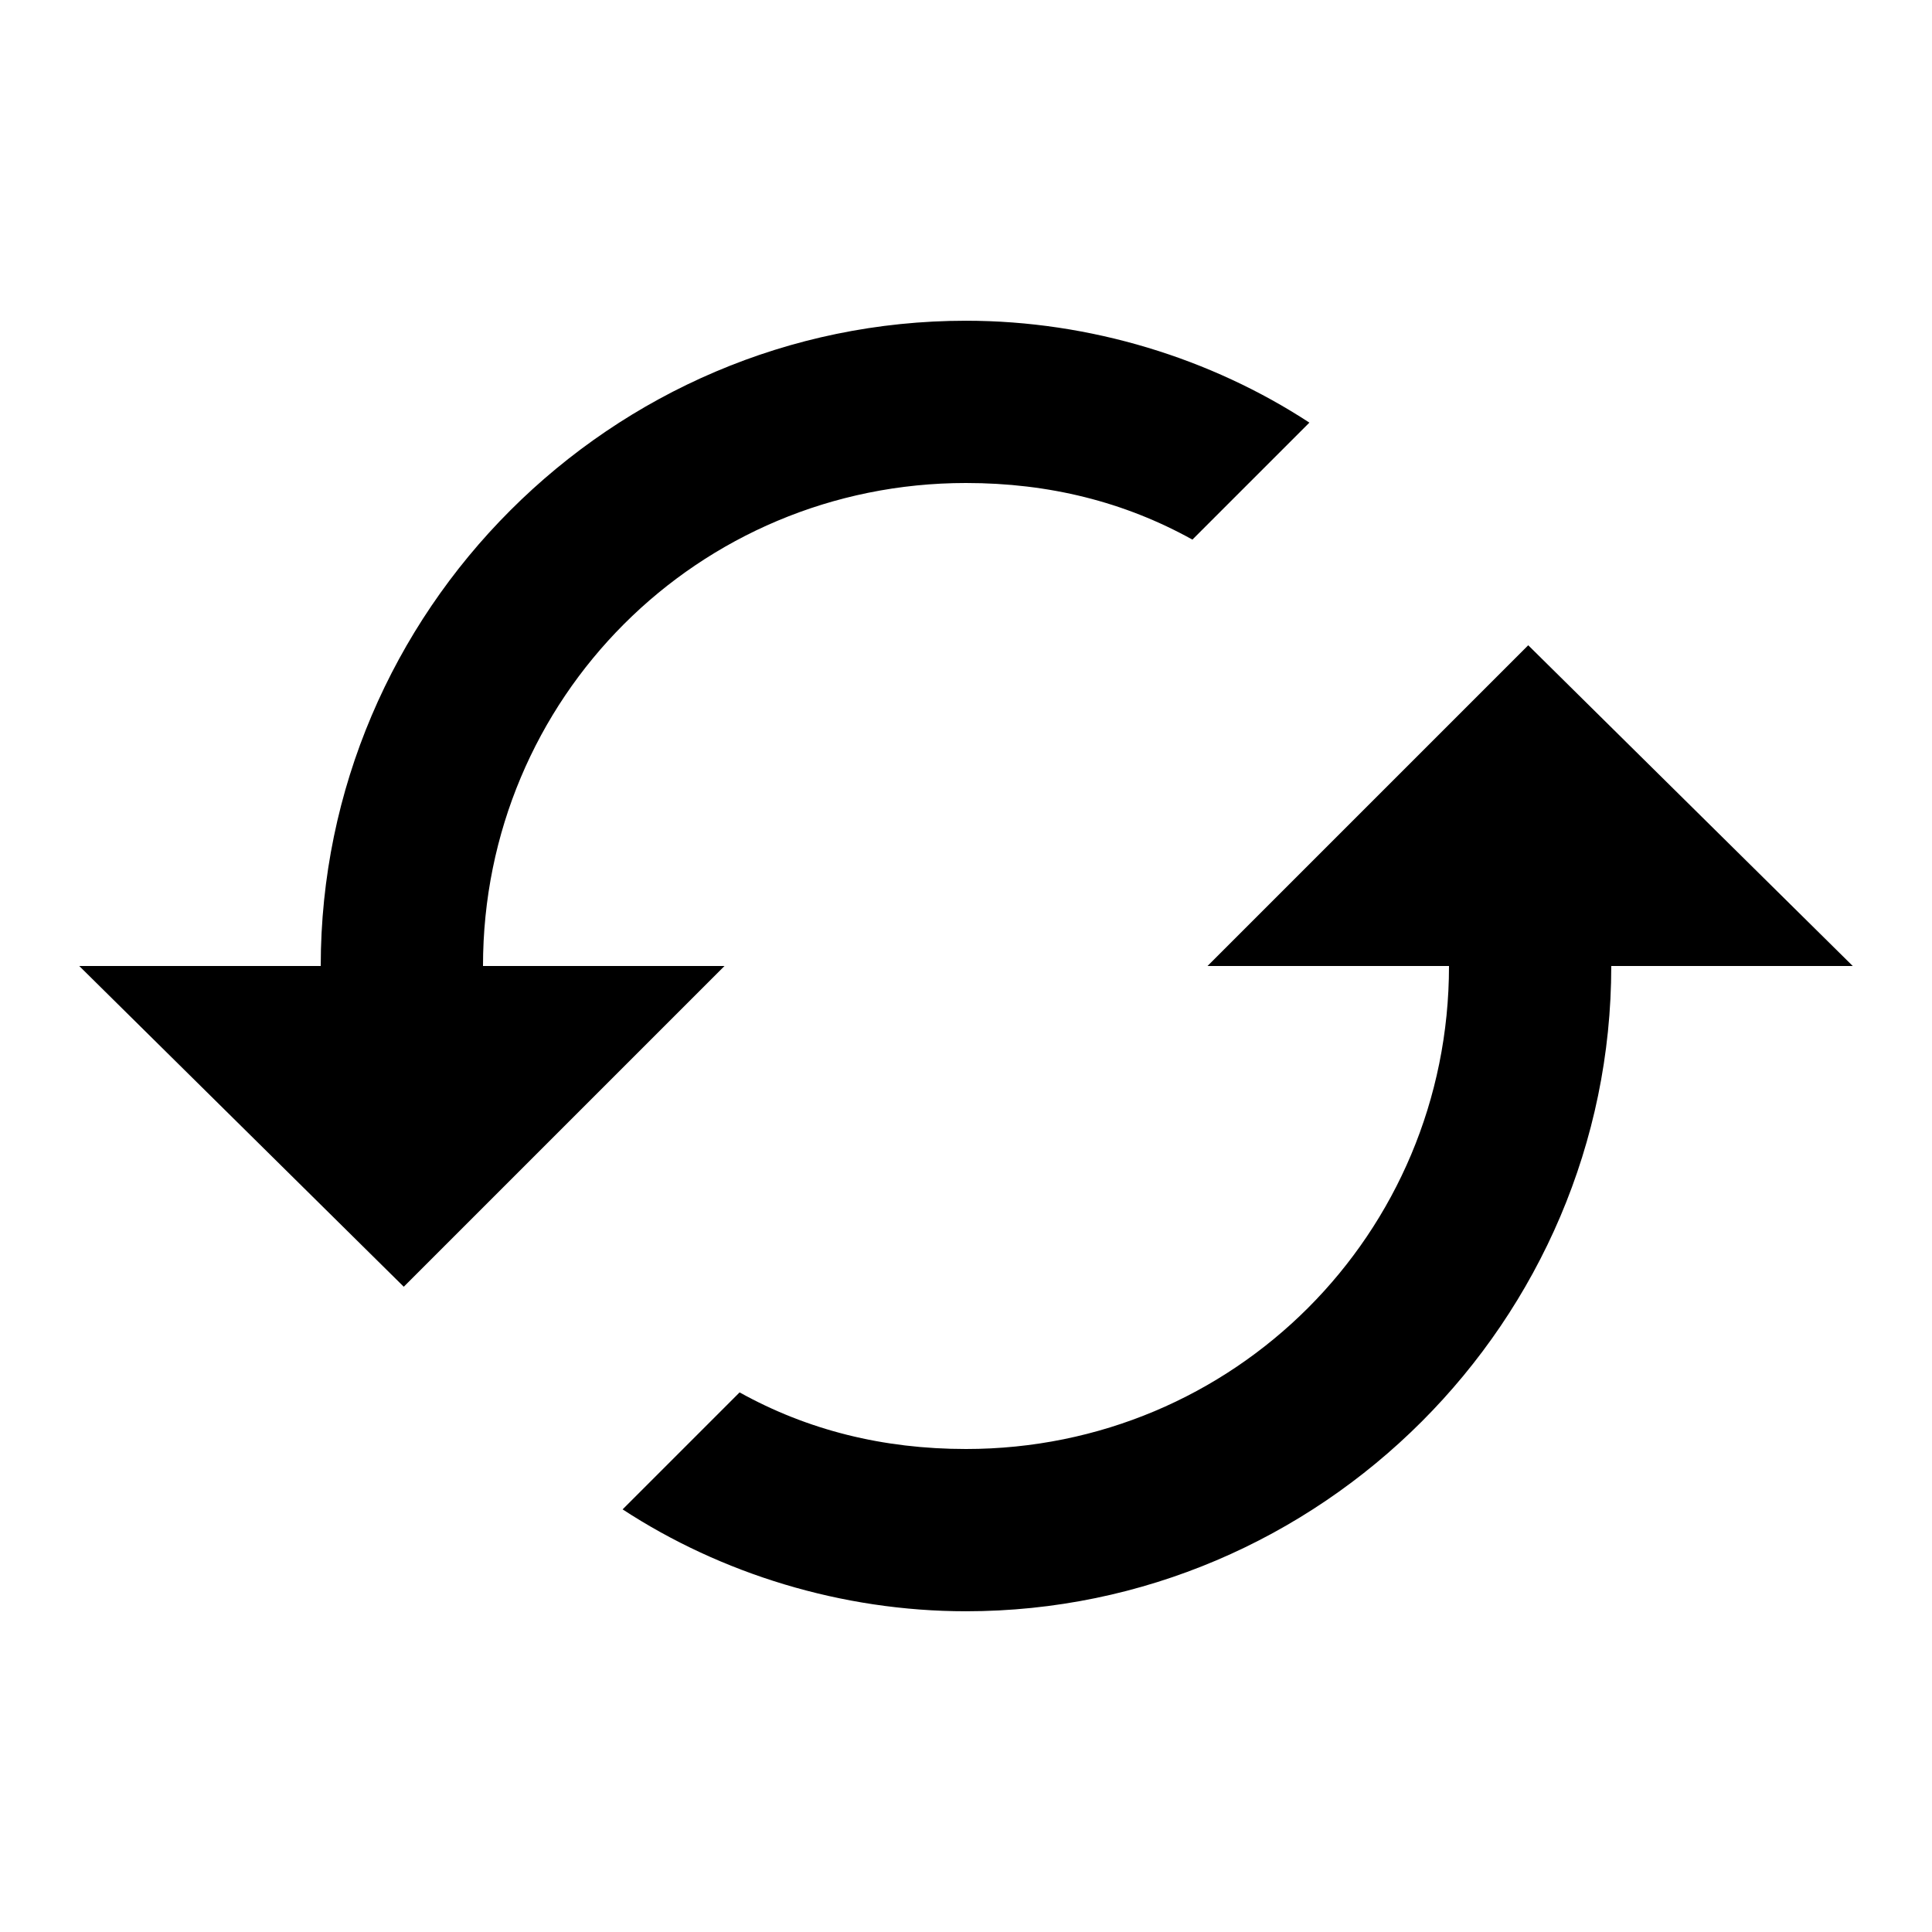 <?xml version="1.0" encoding="utf-8"?>
<!-- Generated by IcoMoon.io -->
<!DOCTYPE svg PUBLIC "-//W3C//DTD SVG 1.1//EN" "http://www.w3.org/Graphics/SVG/1.1/DTD/svg11.dtd">
<svg version="1.1" xmlns="http://www.w3.org/2000/svg" xmlns:xlink="http://www.w3.org/1999/xlink" width="80" height="80" viewBox="0 0 80 80">
<path d="M20 40h10l-13.281 13.281-13.438-13.281h10c0-14.688 12.031-26.719 26.719-26.719 5.156 0 10.156 1.563 14.219 4.219l-4.844 4.844c-2.813-1.563-5.938-2.344-9.375-2.344-11.094 0-20 8.906-20 20zM63.281 26.719l13.438 13.281h-10c0 14.688-12.031 26.719-26.719 26.719-5.156 0-10.156-1.563-14.219-4.219l4.844-4.844c2.813 1.563 5.938 2.344 9.375 2.344 11.094 0 20-8.906 20-20h-10z"></path>
</svg>
